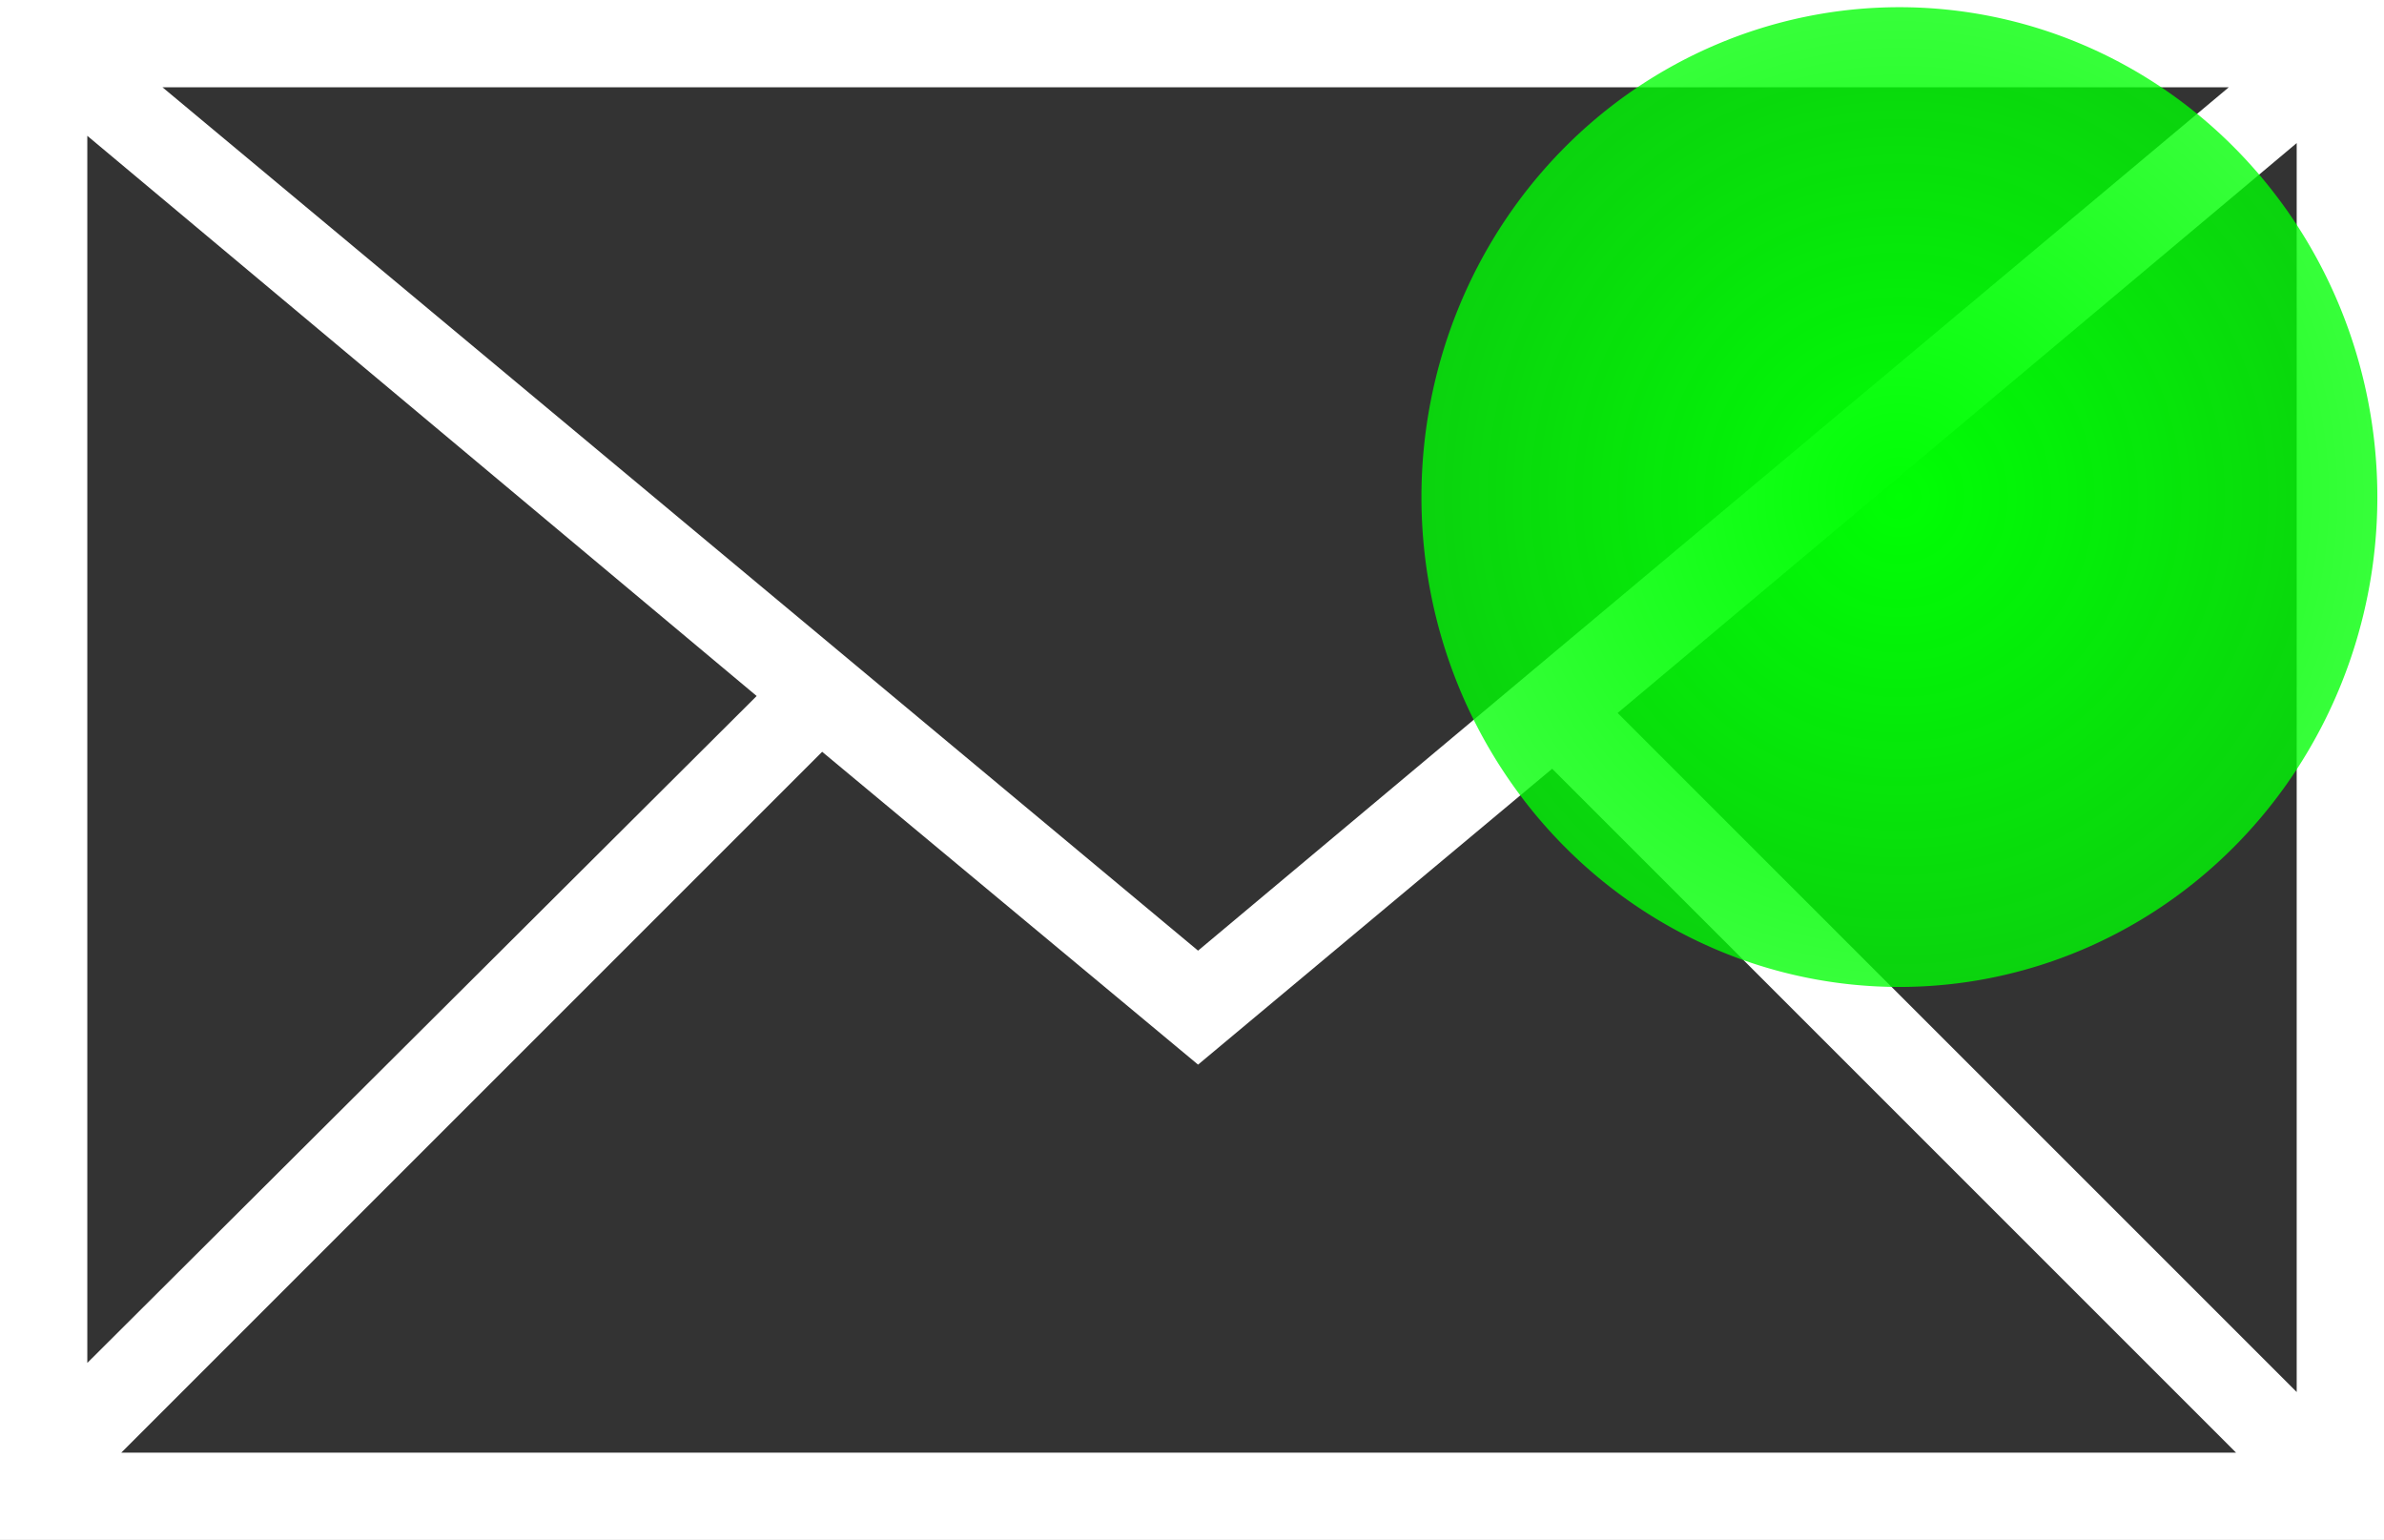 <?xml version="1.0" encoding="UTF-8" standalone="no"?>
<!-- Created with Inkscape (http://www.inkscape.org/) -->

<svg
   xmlns:dc="http://purl.org/dc/elements/1.1/"
   xmlns:cc="http://creativecommons.org/ns#"
   xmlns:rdf="http://www.w3.org/1999/02/22-rdf-syntax-ns#"
   xmlns:svg="http://www.w3.org/2000/svg"
   xmlns="http://www.w3.org/2000/svg"
   xmlns:xlink="http://www.w3.org/1999/xlink"
   version="1.1"
   width="100%"
   height="100%"
   viewBox="0 0 98.3 63.5"
   id="Layer_1"
   xml:space="preserve"><rect x="0" y="0" width="98.3" height="63.5" fill="#333333" stroke="none"/><defs
     id="defs9"><linearGradient
       id="linearGradient5200"><stop
         id="stop5202"
         style="stop-color:#00ff04;stop-opacity:1"
         offset="0" /><stop
         id="stop5204"
         style="stop-color:#00ff04;stop-opacity:0.784"
         offset="1" /></linearGradient><radialGradient
       cx="82.95"
       cy="20.106"
       r="11.808"
       fx="82.95"
       fy="20.106"
       id="radialGradient5206"
       xlink:href="#linearGradient5200"
       gradientUnits="userSpaceOnUse"
       gradientTransform="matrix(1,0,0,1.025,0,-0.503)" /></defs><style
     type="text/css"
     id="style3" /><path
     d="M 96.6,0 H 2 0 V 63.5 H 98.3 V 0 H 96.6 z M 33.9,31 49.4,43.9 64,31.7 92.2,59.9 H 5 L 33.9,31 z M 3.6,56.2 V 5.6 L 31.2,28.7 3.6,56.2 z M 66.7,29.4 94.7,5.9 v 51.5 l -28,-28 z M 91.9,3.6 49.4,39.2 6.7,3.6 h 85.2 z"
     id="path5"
     style="fill:#ffffff;fill-opacity:1" /><path
     d="m 94.758,20.106 a 11.808,12.103 0 1 1 -23.616,0 11.808,12.103 0 1 1 23.616,0 z"
     transform="matrix(1.669,0,0,1.669,-60.125,-13.06)"
     id="path3764"
     style="fill:url(#radialGradient5206);fill-opacity:1;stroke:none" /></svg>